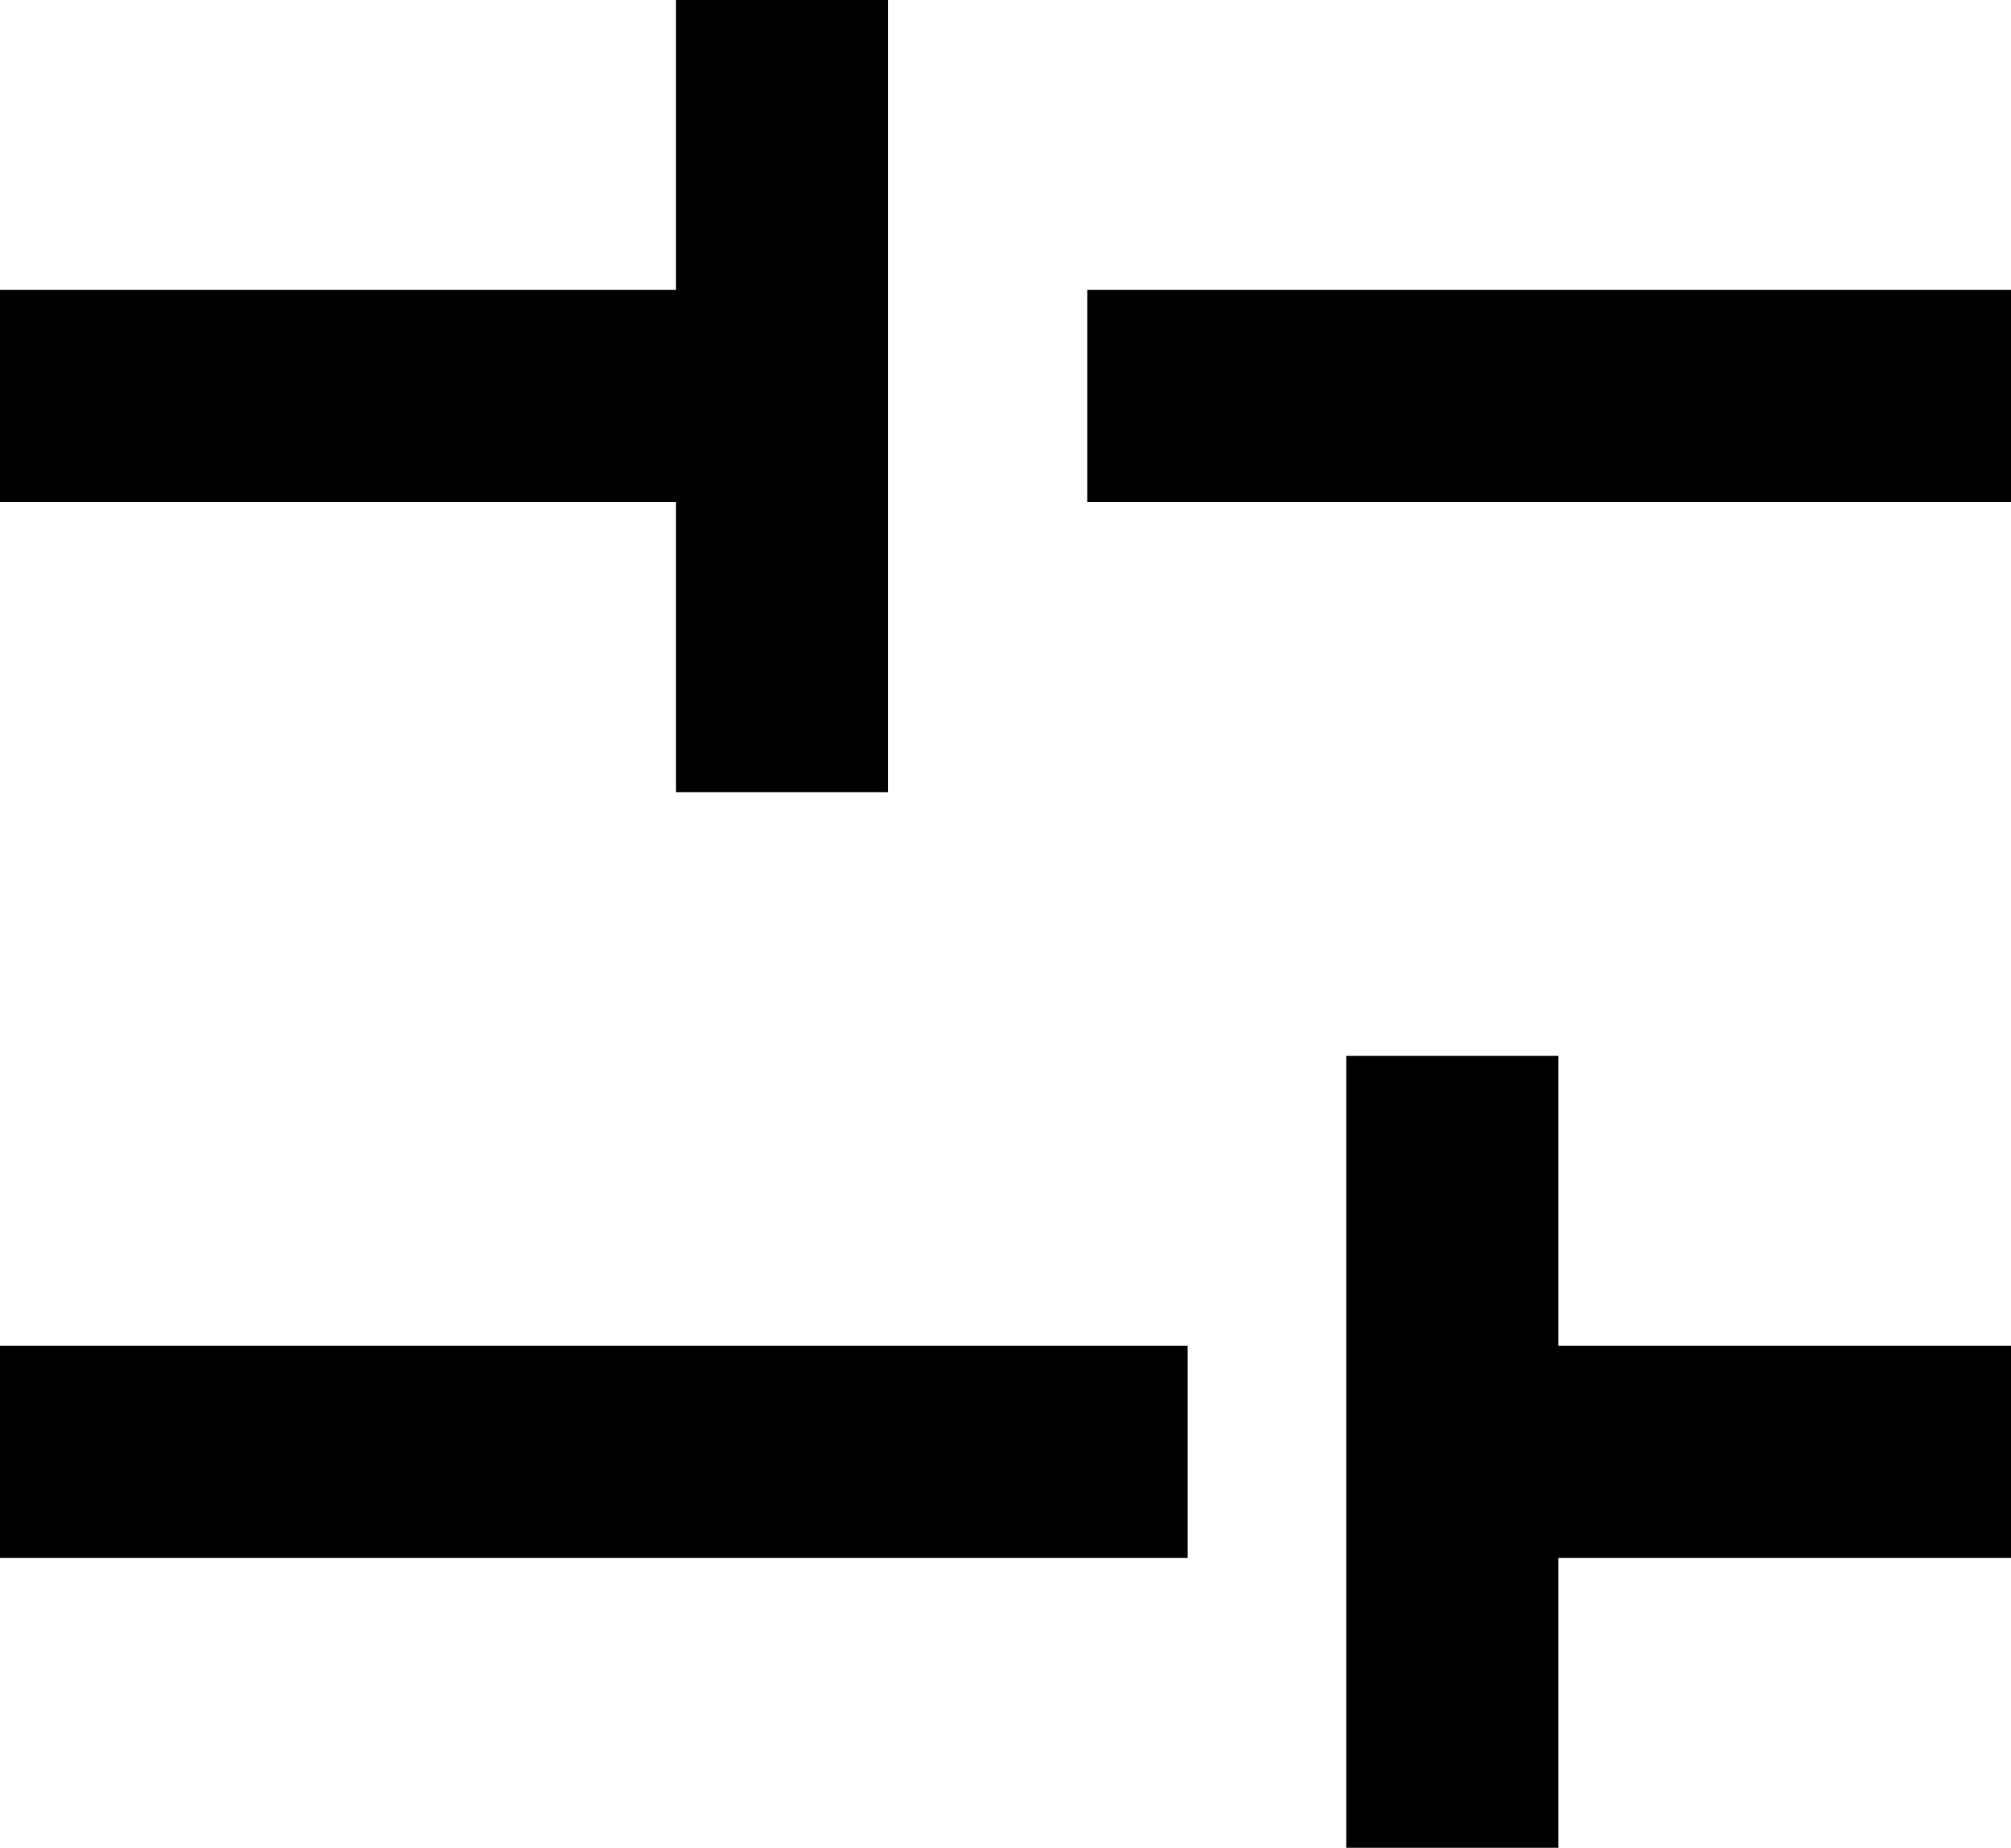 <svg xmlns="http://www.w3.org/2000/svg" width="14.218" height="13.062" viewBox="0 0 14.218 13.062">
  <g id="fi_sliders_1_" data-name="fi_sliders (1)" transform="translate(17.218 -1) rotate(90)">
    <path id="Path_32442" data-name="Path 32442" d="M4,19.529V14" transform="translate(-0.201 -2.311)" fill="none" stroke="#000" stroke-linejoin="round" stroke-width="1.5"/>
    <path id="Path_32443" data-name="Path 32443" d="M1,14H6.6" transform="translate(0 -2.311)" fill="none" stroke="#000" stroke-linejoin="round" stroke-width="1.5"/>
    <path id="Path_32444" data-name="Path 32444" d="M12,20.4V12" transform="translate(-0.737 -3.179)" fill="none" stroke="#000" stroke-linejoin="round" stroke-width="1.5"/>
    <path id="Path_32445" data-name="Path 32445" d="M9,8h5.6" transform="translate(-0.536 -1.05)" fill="none" stroke="#000" stroke-linejoin="round" stroke-width="1.5"/>
    <path id="Path_32447" data-name="Path 32447" d="M12,7.665V3" transform="translate(-0.737)" fill="none" stroke="#000" stroke-linejoin="round" stroke-width="1.5"/>
    <path id="Path_32448" data-name="Path 32448" d="M4,9.531V3" transform="translate(-0.201)" fill="none" stroke="#000" stroke-linejoin="round" stroke-width="1.5"/>
  </g>
</svg>
